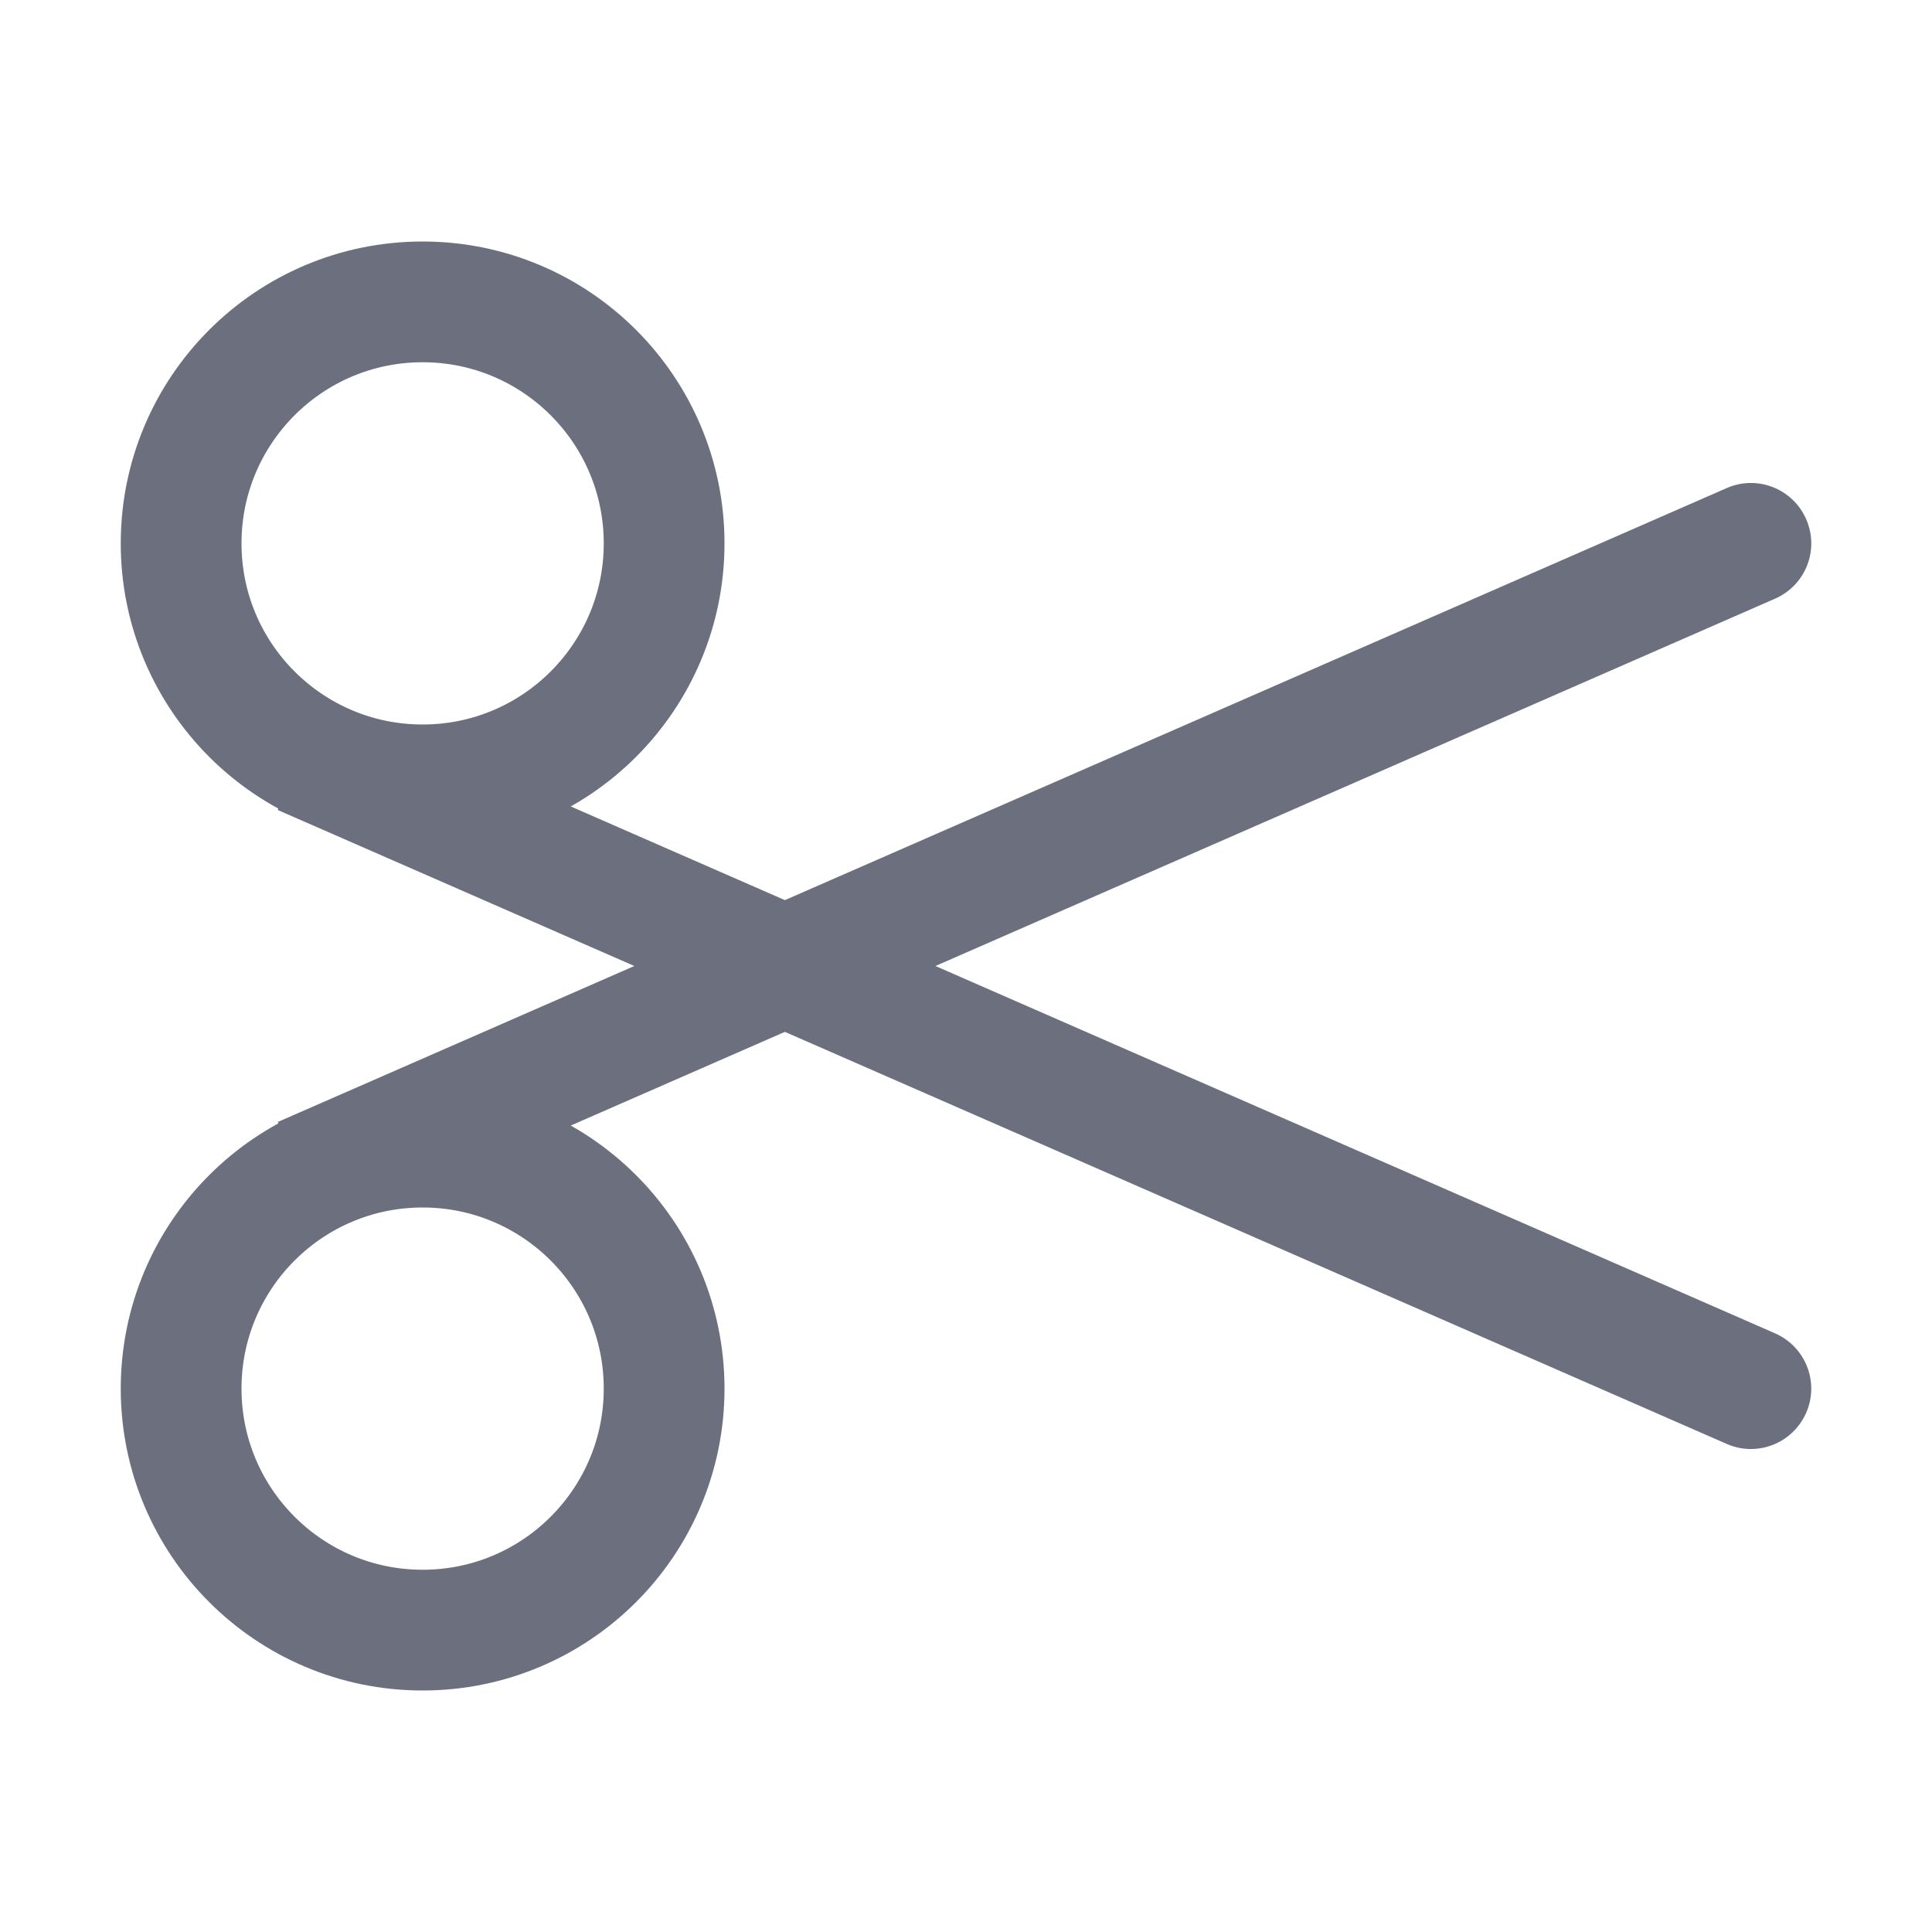 <!-- Copyright 2000-2022 JetBrains s.r.o. and contributors. Use of this source code is governed by the Apache 2.0 license. -->
<svg width="16" height="16" viewBox="0 0 16 16" fill="none" xmlns="http://www.w3.org/2000/svg">
<circle cx="3.5" cy="4.5" r="2" stroke="#6C707E"/>
<circle cx="3.5" cy="11.5" r="2" stroke="#6C707E"/>
<path d="M14.3 11.958C14.553 12.069 14.847 11.953 14.958 11.7C15.069 11.447 14.953 11.153 14.7 11.042L14.3 11.958ZM2.3 6.708L14.3 11.958L14.7 11.042L2.7 5.792L2.3 6.708Z" fill="#6C707E"/>
<path d="M14.3 4.042C14.553 3.931 14.848 4.047 14.958 4.3C15.069 4.553 14.954 4.847 14.7 4.958L14.3 4.042ZM2.3 9.292L14.3 4.042L14.7 4.958L2.7 10.208L2.3 9.292Z" fill="#6C707E"/>
</svg>
